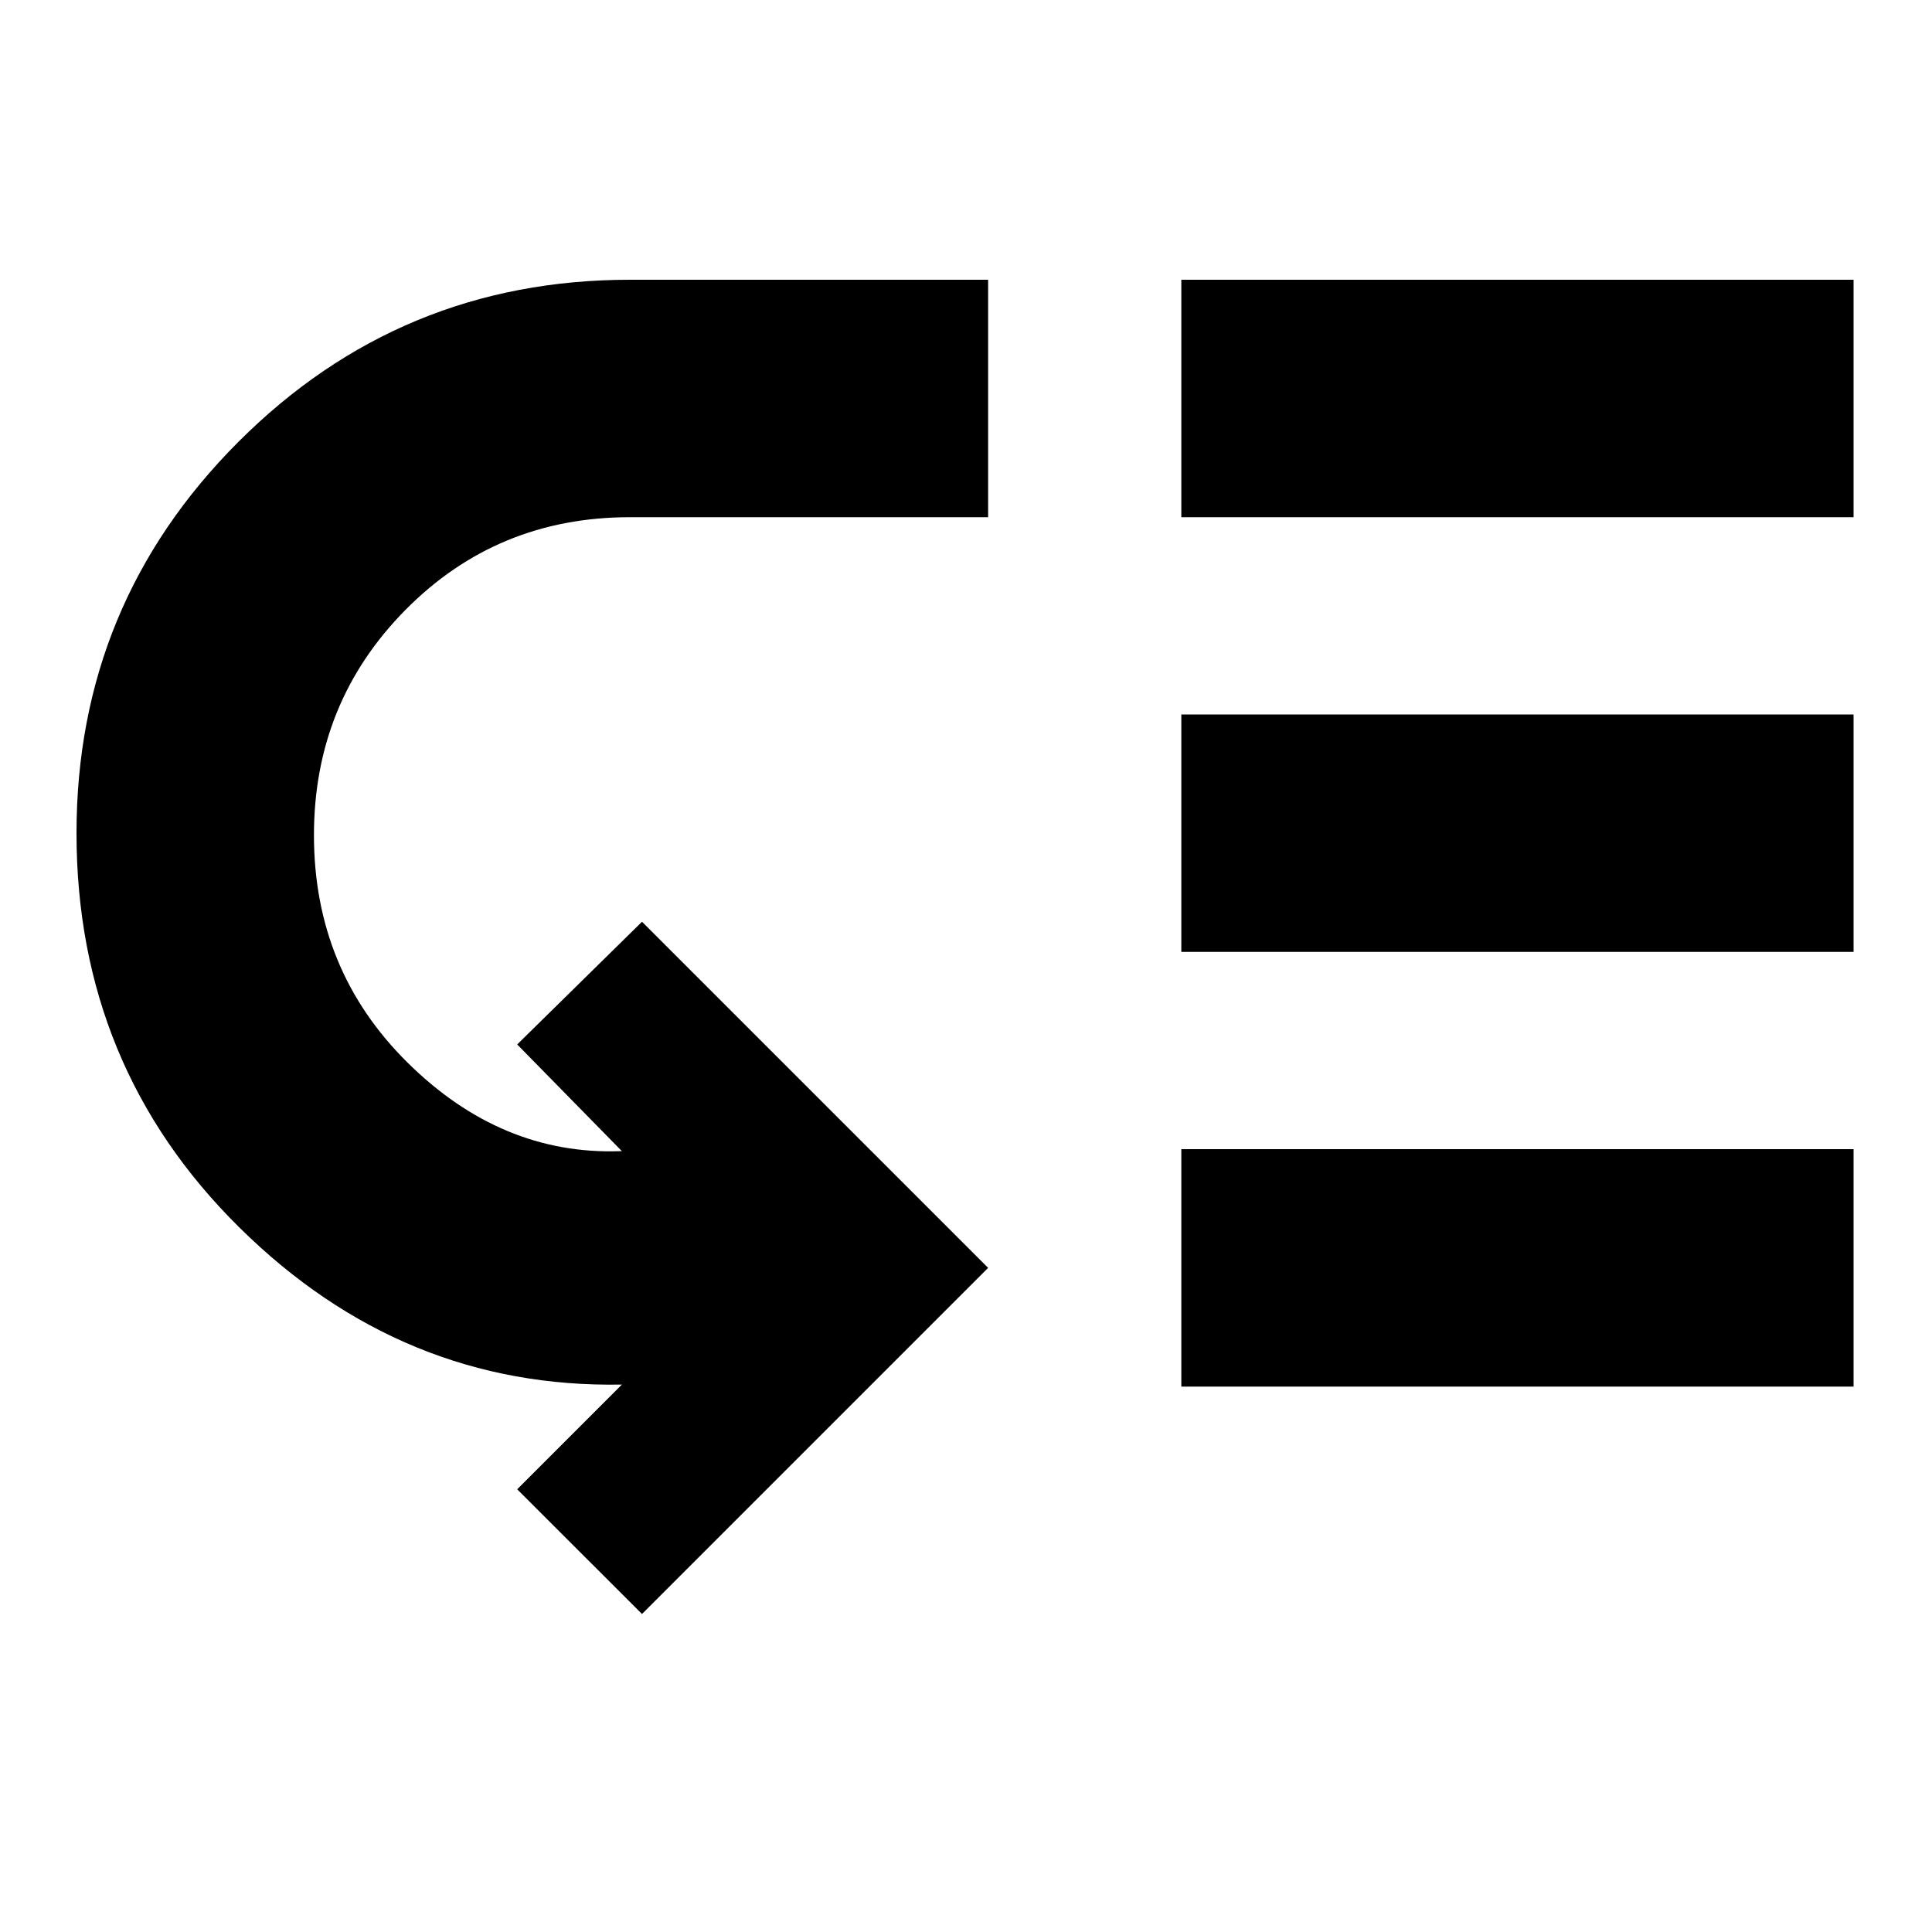 <svg xmlns="http://www.w3.org/2000/svg" height="20" width="20"><path d="m6.646 16.708-1.292-1.291 1.084-1.084q-2.271.042-3.959-1.625Q.792 11.042.792 8.625q0-2.375 1.677-4.052 1.677-1.677 4.052-1.677h3.708v2.458H6.521q-1.375 0-2.323.959-.948.958-.948 2.333 0 1.396.969 2.354.969.958 2.198.917h.021l-1.084-1.105 1.292-1.27 3.583 3.583Zm5.583-2.354v-2.458h6.959v2.458Zm0-4.5V7.396h6.959v2.458Zm0-4.5V2.896h6.959v2.458Z"/></svg>
